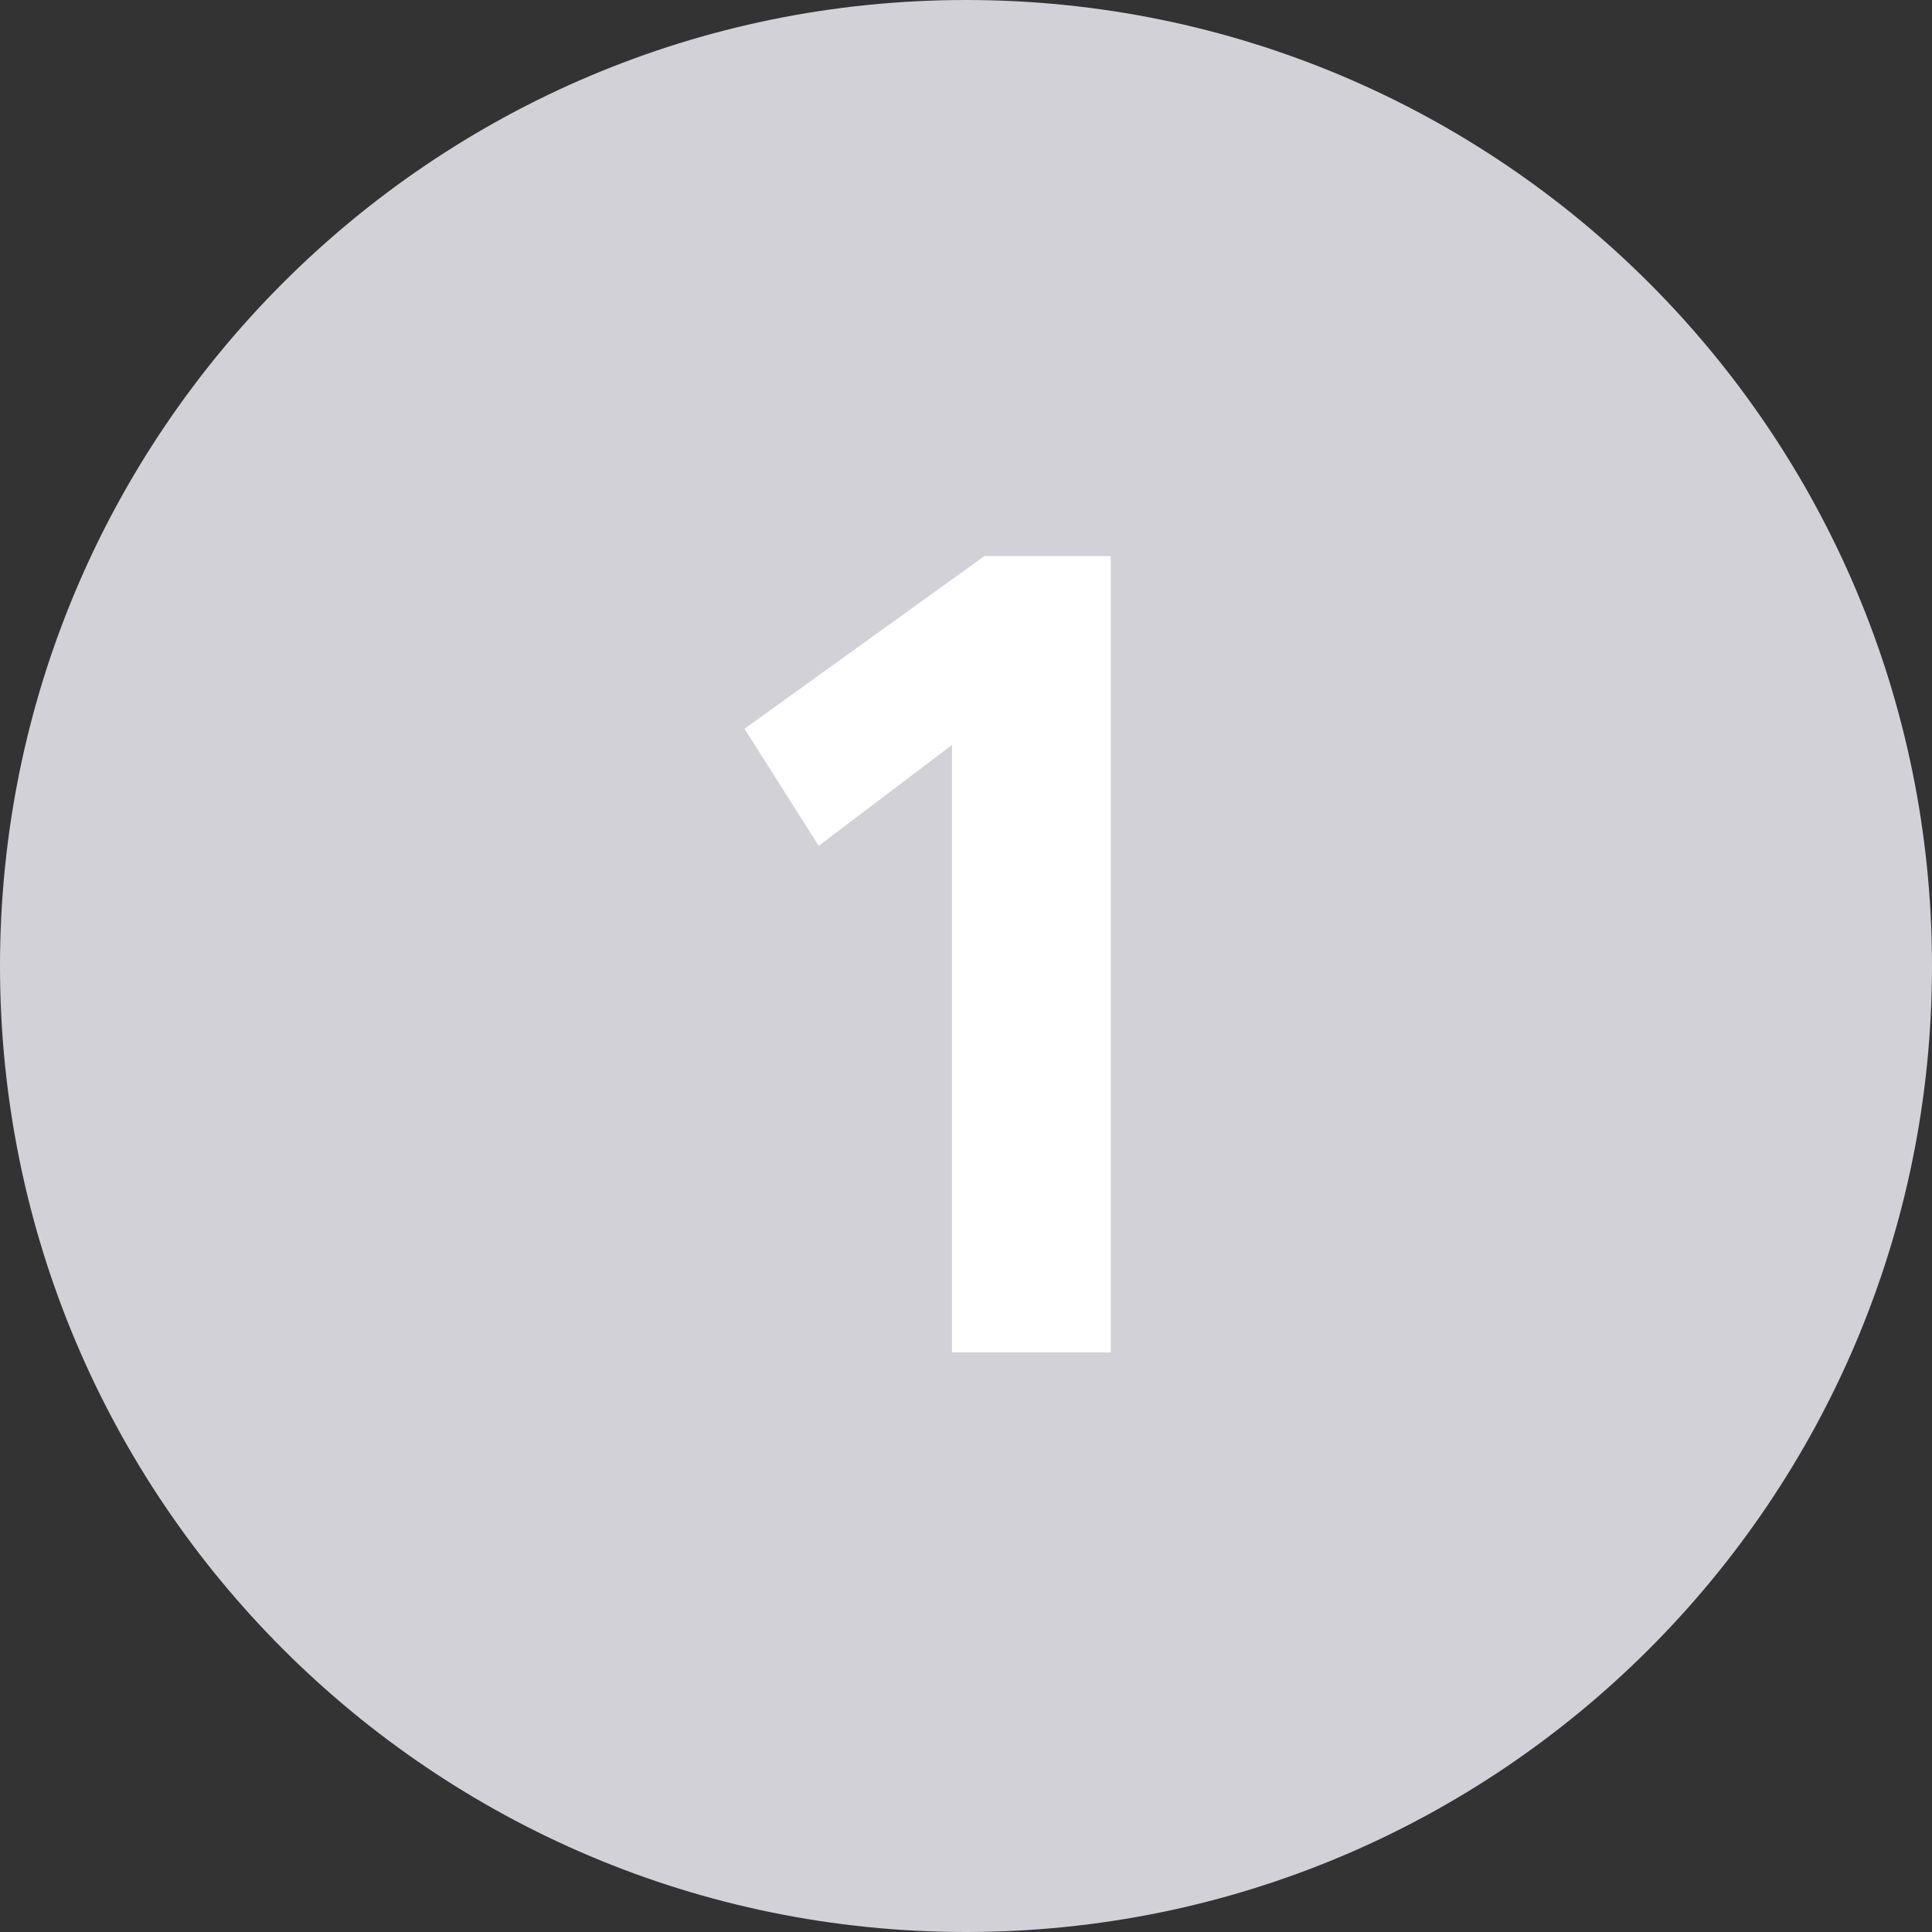 <svg width="20" height="20" viewBox="0 0 20 20" fill="none" xmlns="http://www.w3.org/2000/svg">
<rect x="0" y="0" width="20" height="20" fill="#333333" stroke="none"/>
<path d="M0 10C0 4.477 4.477 0 10 0V0C15.523 0 20 4.477 20 10V10C20 15.523 15.523 20 10 20V20C4.477 20 0 15.523 0 10V10Z" fill="#D1D1D7"/>
<path d="M9.855 14V7.712L8.475 8.756L7.707 7.544L10.191 5.756H11.499V14H9.855Z" fill="white"/>
</svg>
